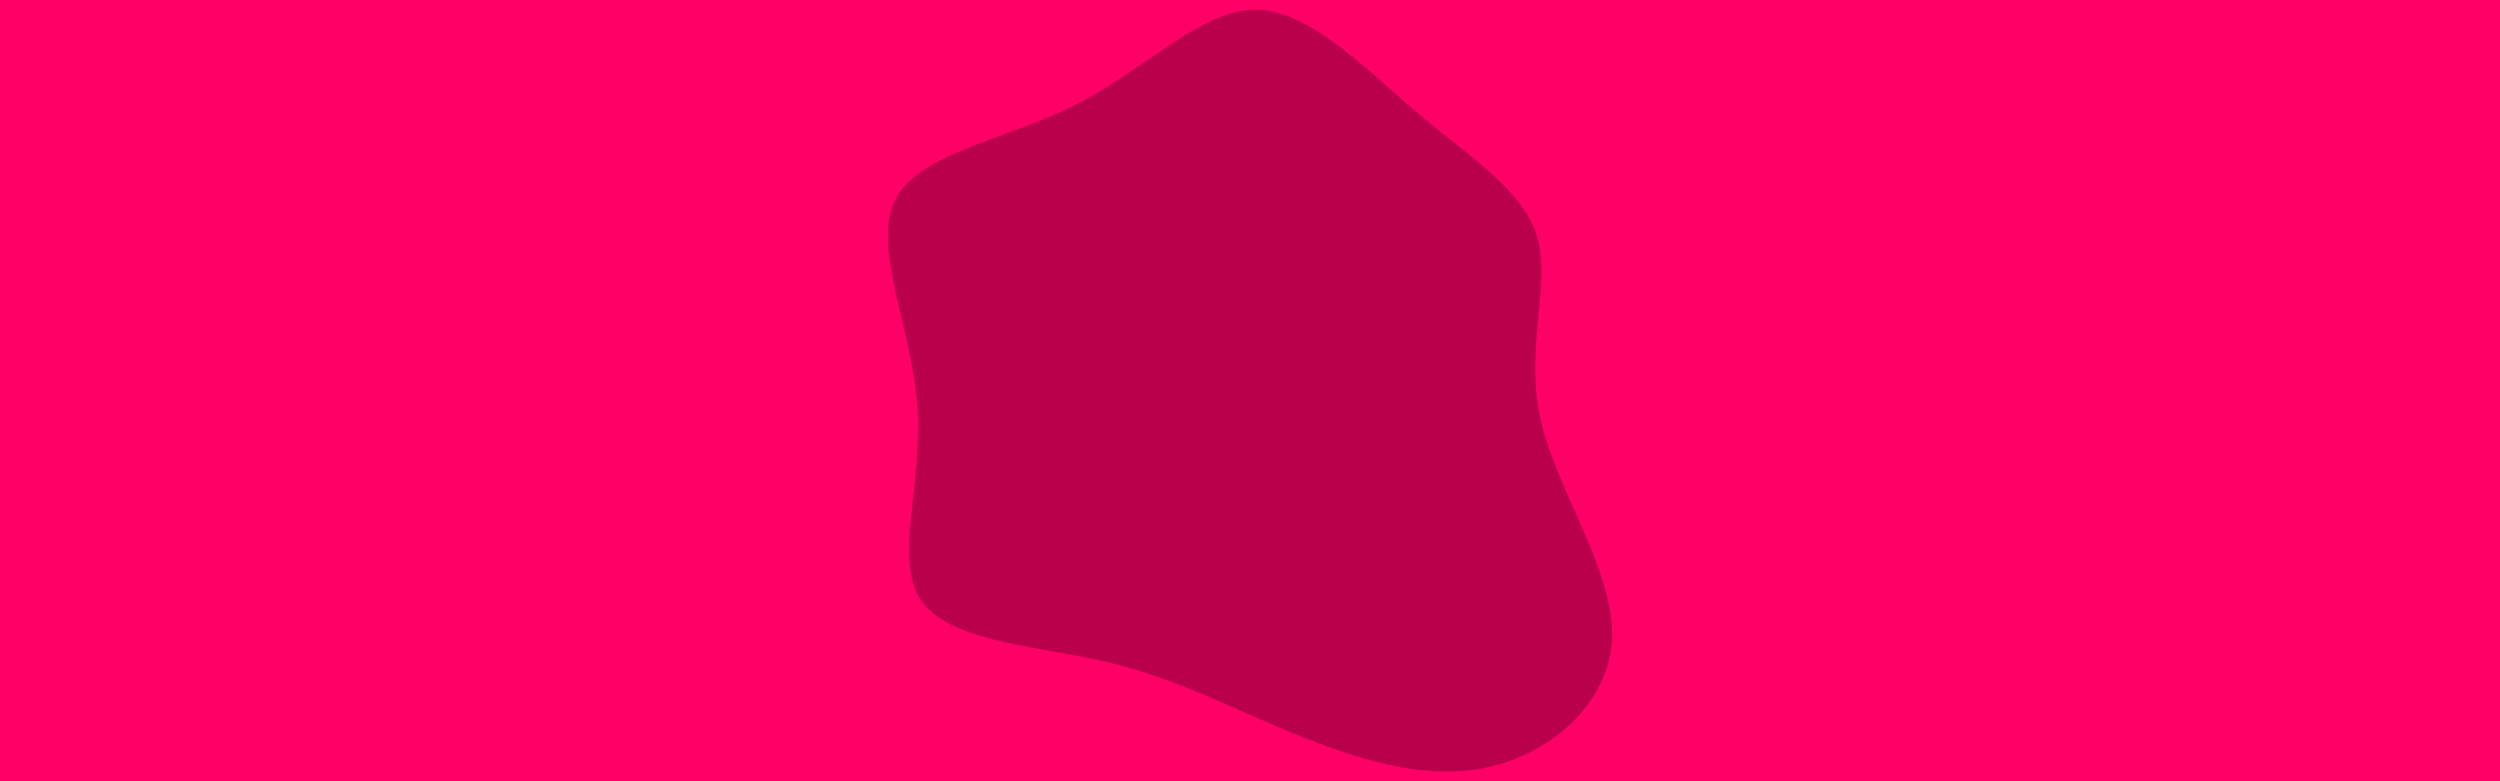 <svg id="visual" viewBox="0 0 960 300" width="960" height="300" xmlns="http://www.w3.org/2000/svg" xmlns:xlink="http://www.w3.org/1999/xlink" version="1.1"><rect x="0" y="0" width="960" height="300" fill="#ff0066"></rect><g transform="translate(481.712 157.324)"><path d="M62.6 -114C83.3 -96.6 103.6 -84 108.7 -65.9C113.8 -47.7 103.8 -23.8 109.8 3.5C115.9 30.8 138.1 61.7 137.3 87.4C136.5 113.1 112.7 133.6 86 138C59.3 142.4 29.7 130.7 5.9 120.5C-17.8 110.2 -35.7 101.4 -60.6 96C-85.6 90.6 -117.7 88.6 -128.1 73.1C-138.5 57.7 -127.3 28.8 -129.4 -1.2C-131.5 -31.2 -146.9 -62.5 -138 -80.5C-129.1 -98.6 -95.8 -103.4 -68.7 -117.1C-41.7 -130.8 -20.8 -153.4 0.1 -153.6C21 -153.7 42 -131.4 62.6 -114" fill="#BB004B"></path></g></svg>
